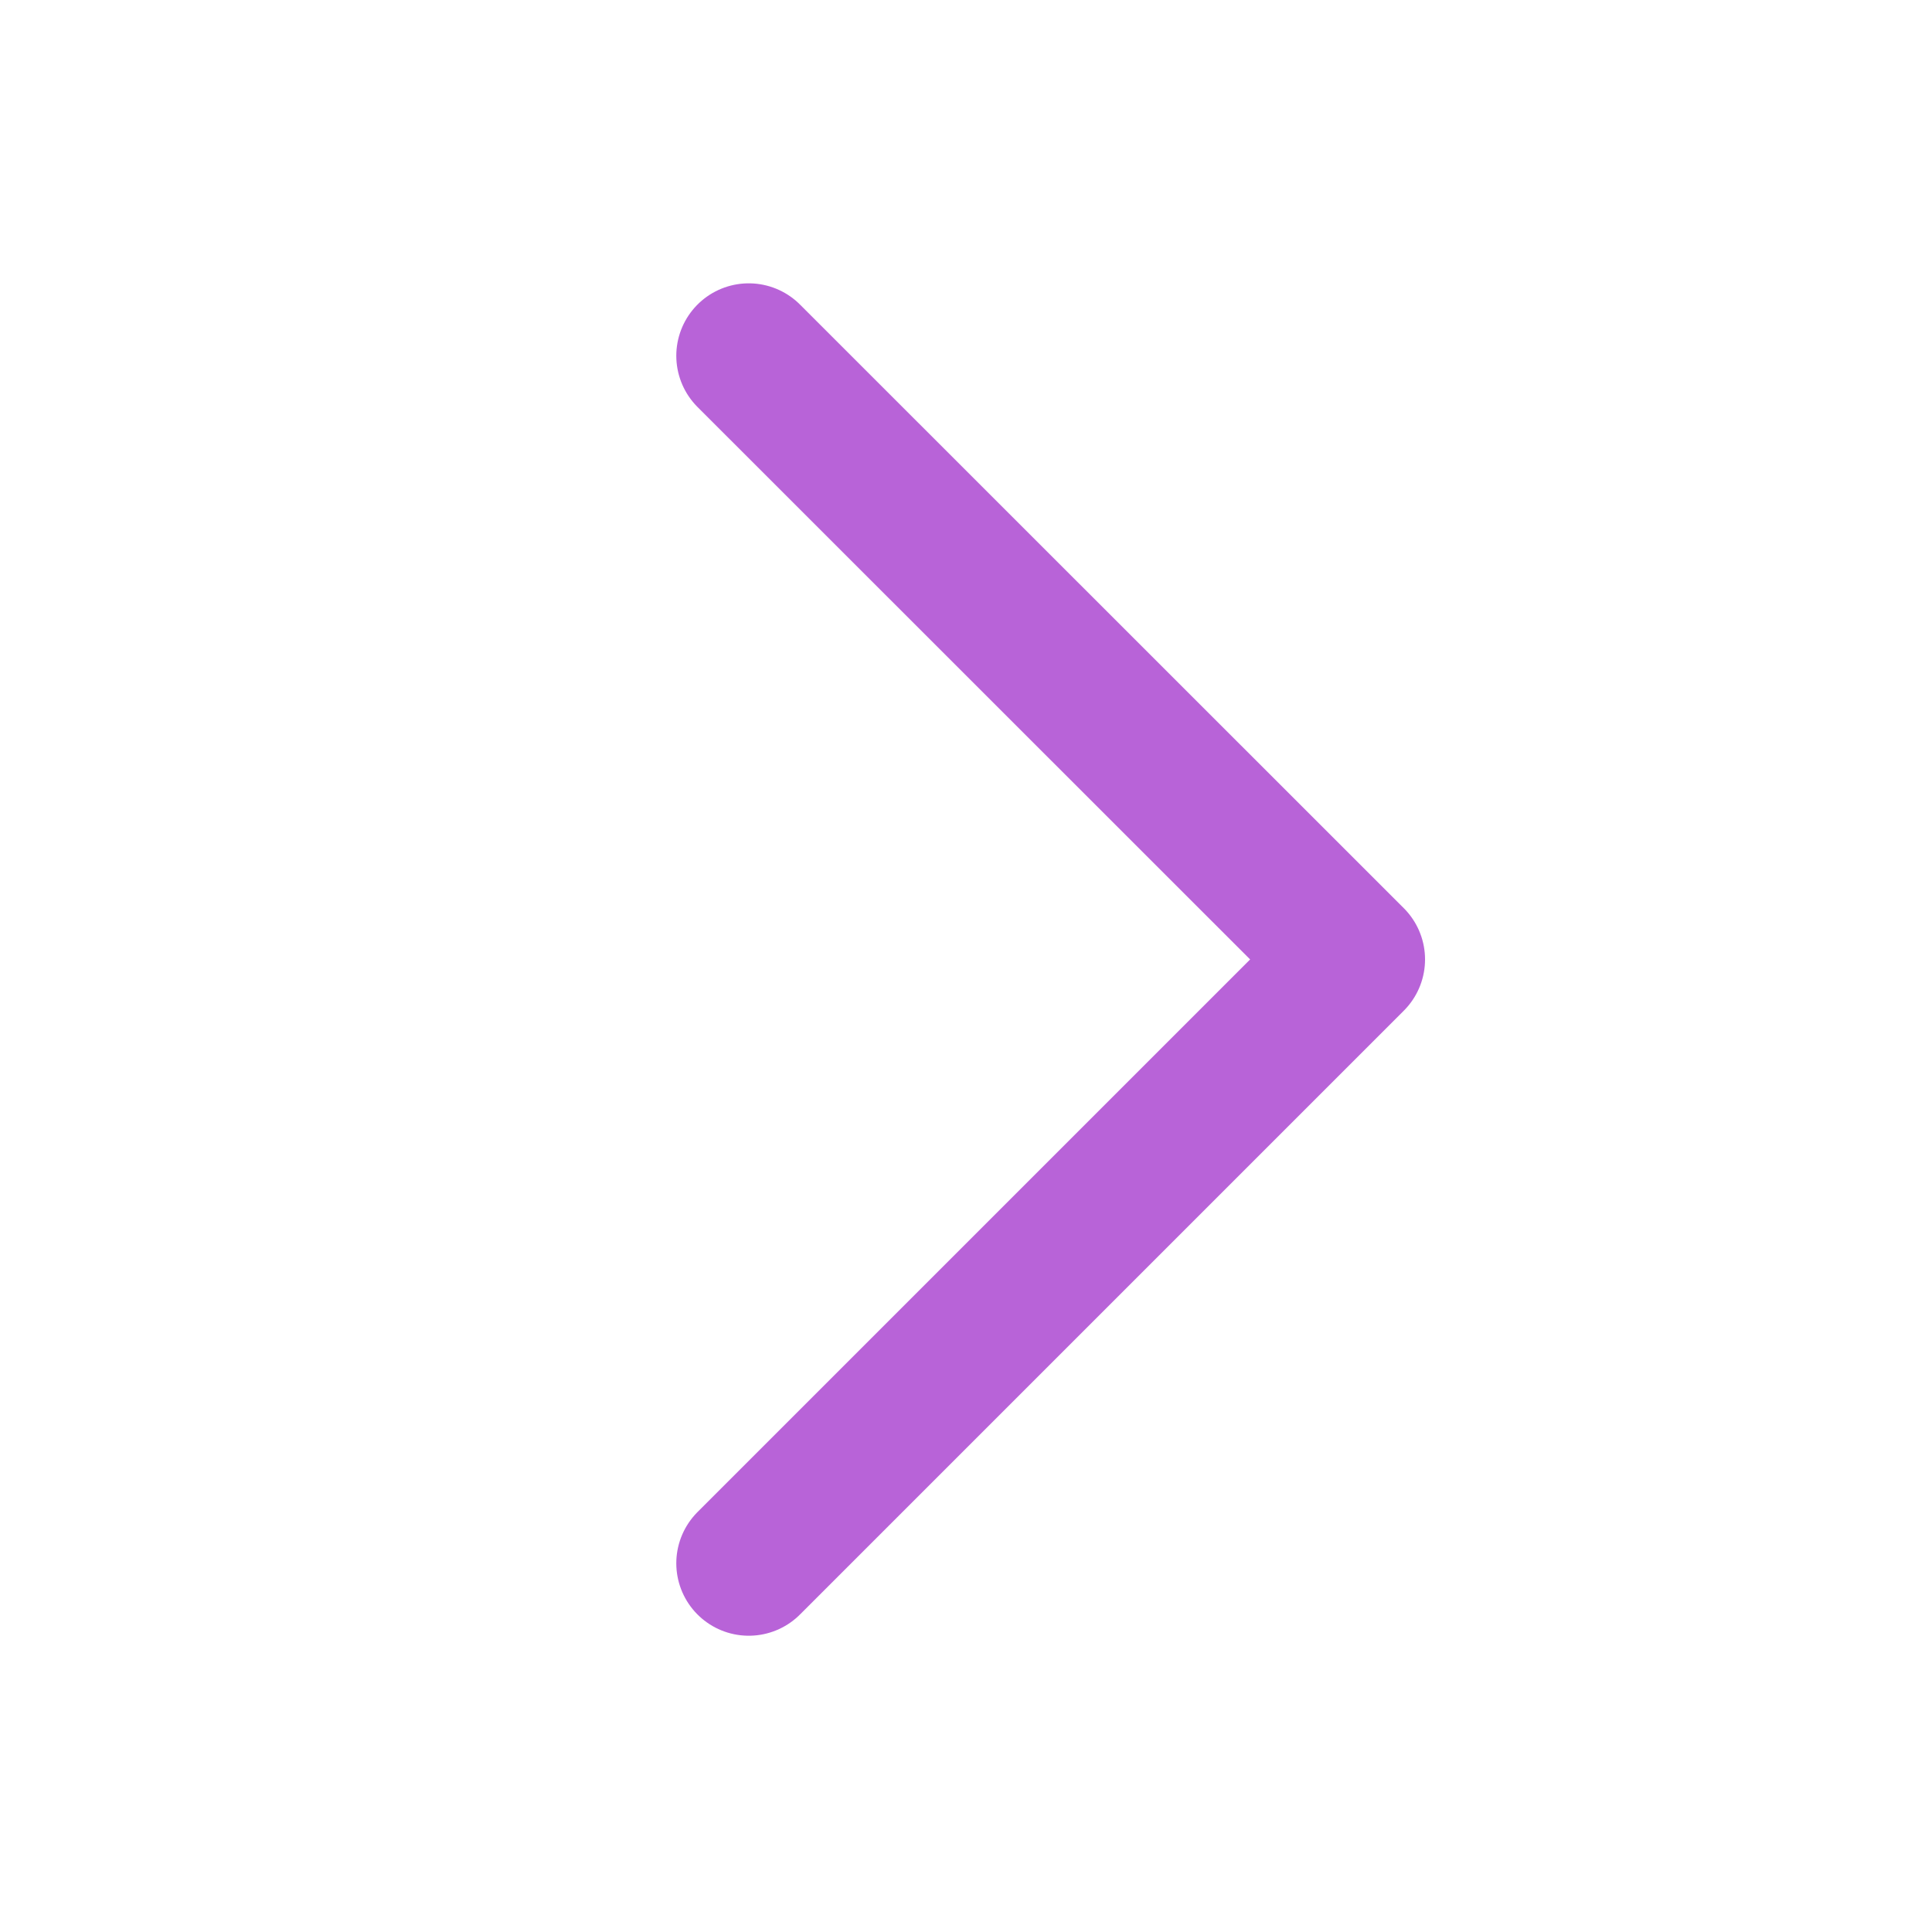 <svg width="20" height="20" viewBox="0 0 20 20" fill="none" xmlns="http://www.w3.org/2000/svg">
<path d="M7.751 16.183L14.002 9.932L7.751 3.683" stroke="#B863D8" stroke-width="1.5" stroke-linecap="round" stroke-linejoin="round"/>
</svg>
